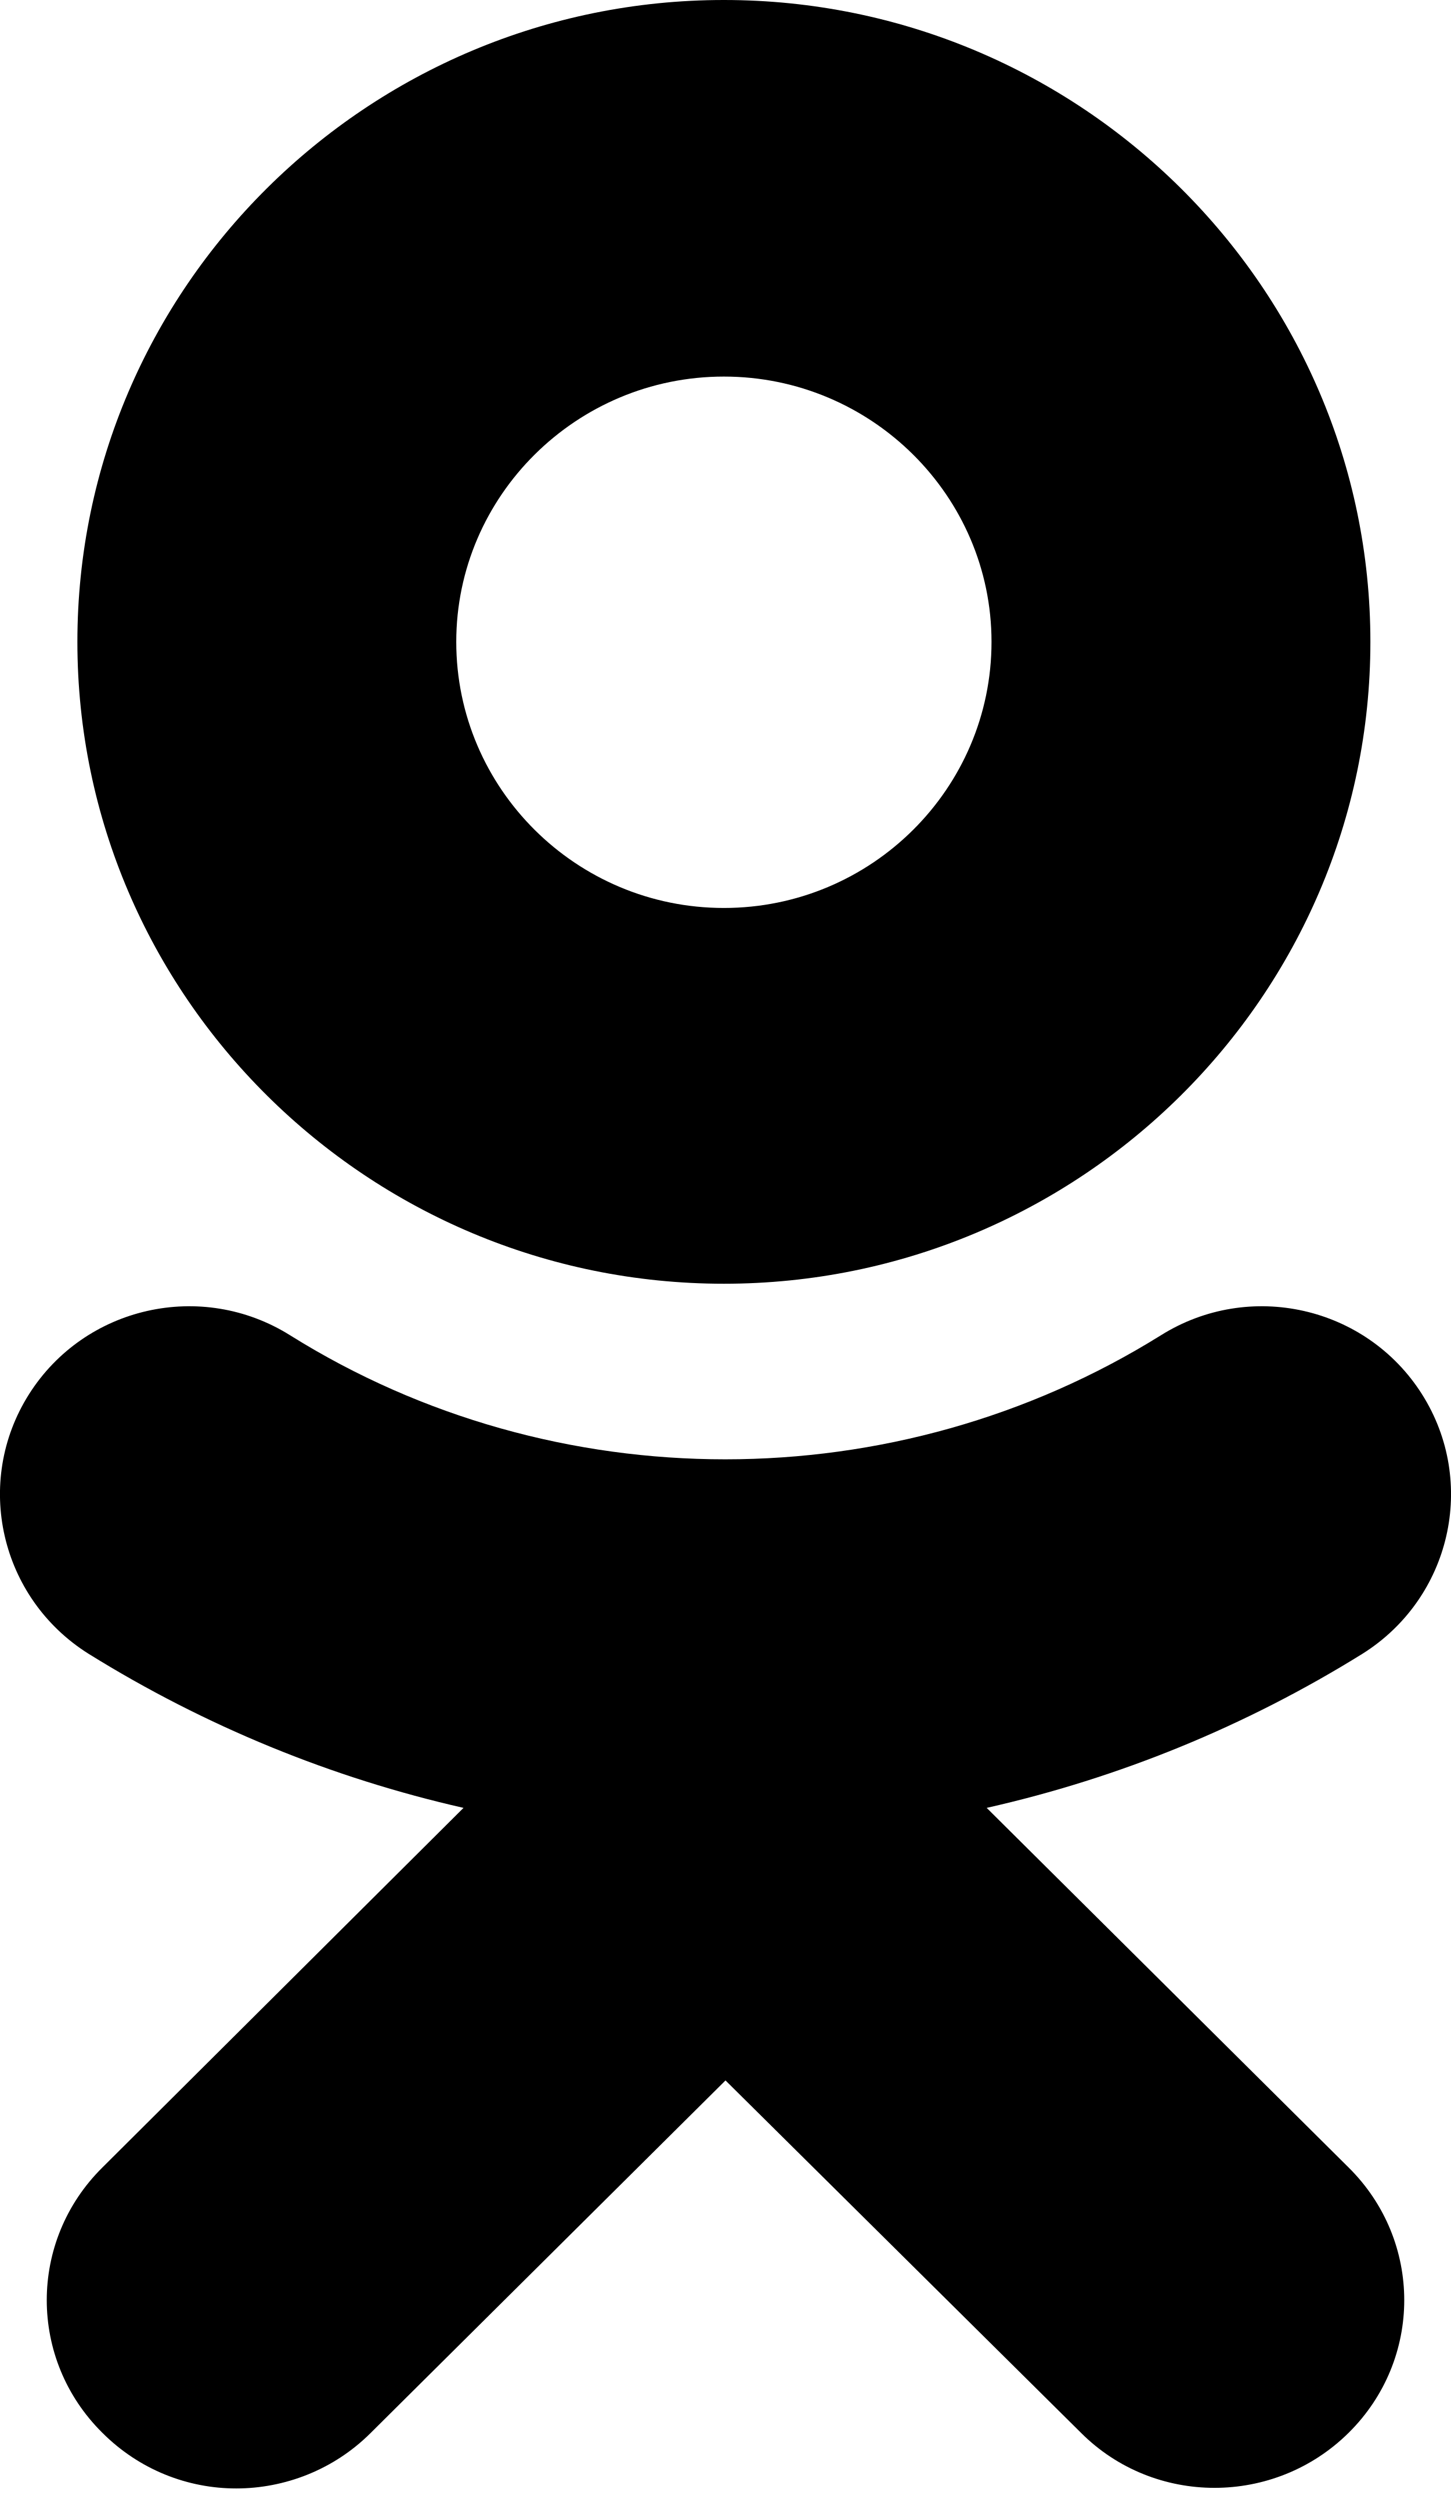<svg height="31" width="18" xmlns:xlink="http://www.w3.org/1999/xlink" xmlns="http://www.w3.org/2000/svg" viewBox="0 0 18 31">
    <path d="M 8.98 4.67 C 10.81 4.67 12.3 6.15 12.3 7.96 C 12.3 9.78 10.81 11.26 8.98 11.26 C 7.15 11.26 5.66 9.78 5.66 7.96 C 5.66 6.15 7.15 4.67 8.98 4.67 L 8.98 4.67 Z M 8.98 15.92 C 13.4 15.92 17 12.35 17 7.96 C 17 3.57 13.4 0 8.98 0 C 4.56 0 0.96 3.57 0.96 7.96 C 0.96 12.35 4.56 15.92 8.98 15.92 Z M 12.24 22.42 C 13.88 22.05 15.45 21.41 16.9 20.51 C 18 19.82 18.33 18.38 17.64 17.29 C 16.95 16.2 15.5 15.87 14.4 16.56 C 11.11 18.61 6.88 18.61 3.6 16.56 C 2.5 15.87 1.05 16.2 0.36 17.29 C -0.33 18.38 0 19.82 1.1 20.51 C 2.55 21.41 4.12 22.05 5.75 22.42 L 1.27 26.88 C 0.35 27.79 0.35 29.26 1.27 30.17 C 1.73 30.63 2.33 30.86 2.93 30.86 C 3.53 30.86 4.14 30.63 4.6 30.17 L 9 25.8 L 13.41 30.17 C 14.32 31.08 15.81 31.08 16.73 30.17 C 17.65 29.26 17.65 27.79 16.73 26.88 L 12.24 22.42 Z M 12.24 22.42" />
</svg>
